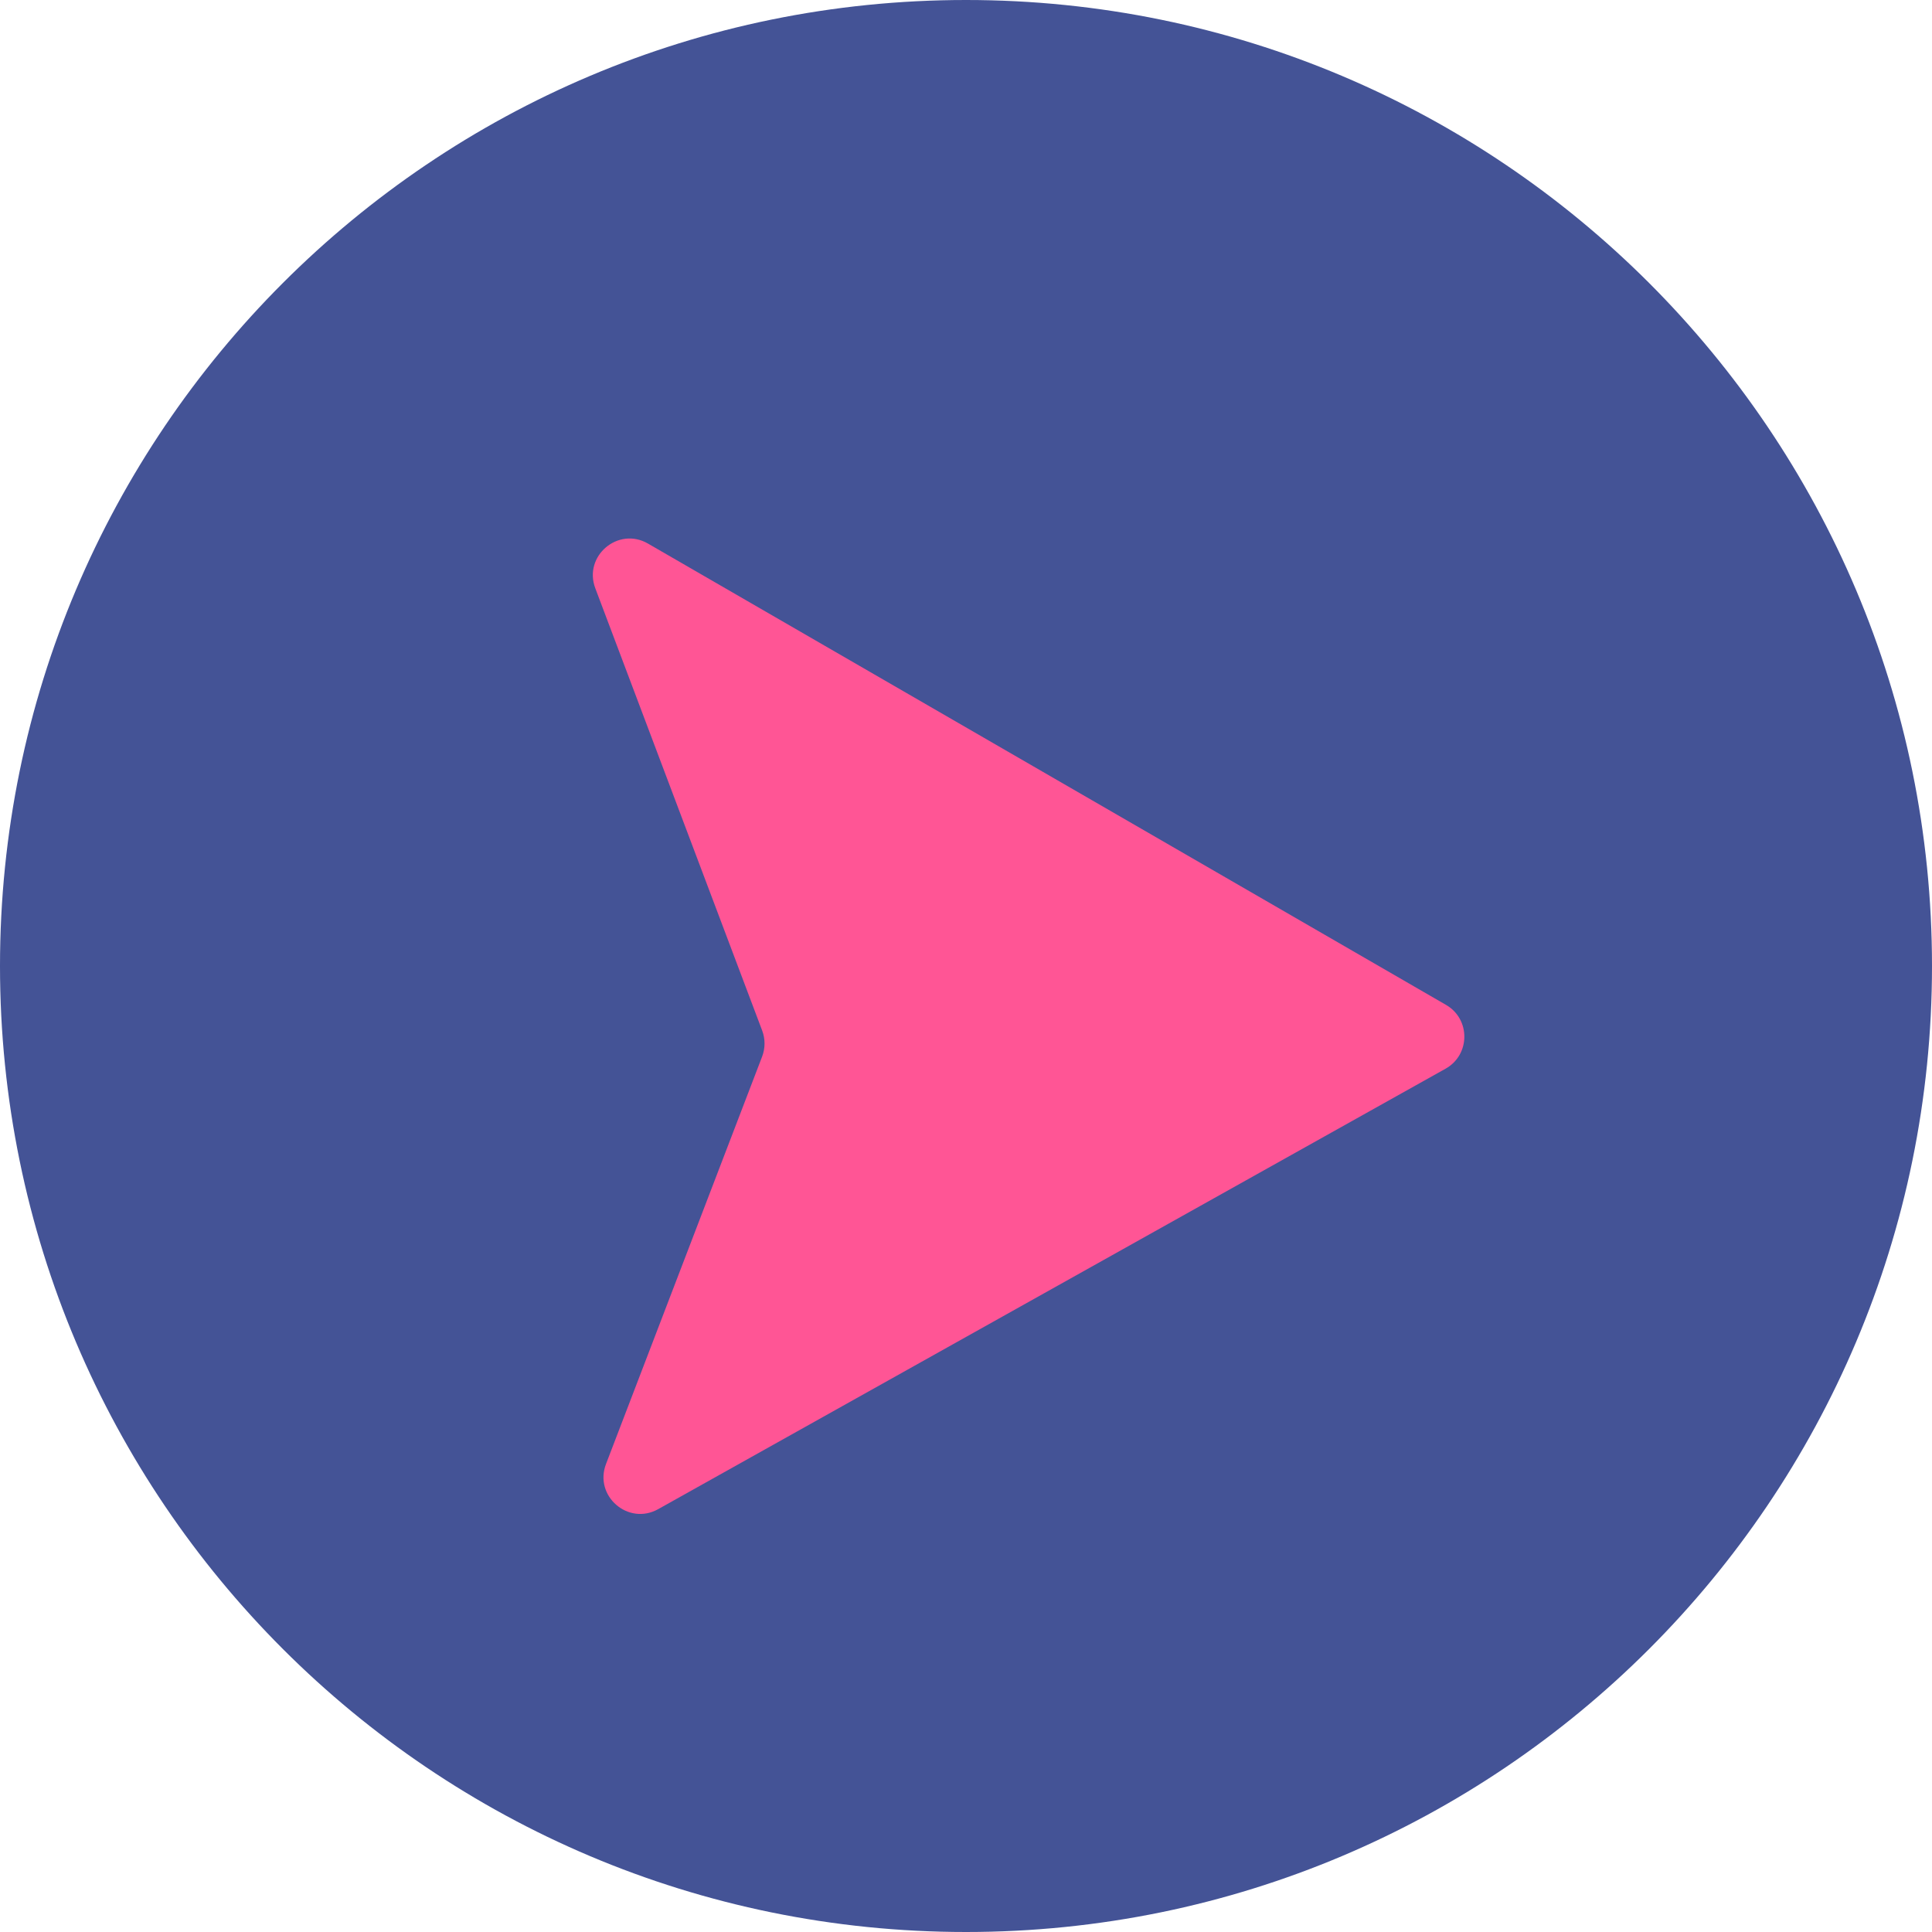 <svg width="818" height="818" viewBox="0 0 818 818" fill="none" xmlns="http://www.w3.org/2000/svg">
<g clip-path="url(#clip0_942_440)">
<path d="M-1.7878e-05 409C-2.77517e-05 634.884 183.116 818 409 818C634.884 818 818 634.884 818 409C818 183.116 634.884 -8.00423e-06 409 -1.7878e-05C183.116 -2.77517e-05 -8.00423e-06 183.116 -1.7878e-05 409Z" fill="#445396"/>
<g filter="url(#filter0_d_942_440)">
<path d="M612.235 399.462L274.355 204.147C261.719 196.842 246.893 209.428 252.053 223.088L322.698 410.331C324.043 413.896 324.03 417.824 322.67 421.382L256.586 593.835C251.384 607.405 265.994 620.053 278.672 612.965L612.047 426.482C622.563 420.601 622.675 405.497 612.235 399.462Z" fill="#FF5595"/>
</g>
</g>
<defs>
<filter id="filter0_d_942_440" x="230" y="202" width="411" height="460" filterUnits="userSpaceOnUse" color-interpolation-filters="sRGB">
<feFlood flood-opacity="0" result="BackgroundImageFix"/>
<feColorMatrix in="SourceAlpha" type="matrix" values="0 0 0 0 0 0 0 0 0 0 0 0 0 0 0 0 0 0 127 0" result="hardAlpha"/>
<feOffset dy="26"/>
<feGaussianBlur stdDeviation="10.5"/>
<feComposite in2="hardAlpha" operator="out"/>
<feColorMatrix type="matrix" values="0 0 0 0 0 0 0 0 0 0 0 0 0 0 0 0 0 0 0.25 0"/>
<feBlend mode="normal" in2="BackgroundImageFix" result="effect1_dropShadow_942_440"/>
<feBlend mode="normal" in="SourceGraphic" in2="effect1_dropShadow_942_440" result="shape"/>
</filter>
<clipPath id="clip0_942_440">
<rect width="818" height="818" fill="white" transform="translate(818) rotate(90)"/>
</clipPath>
</defs>
</svg>




